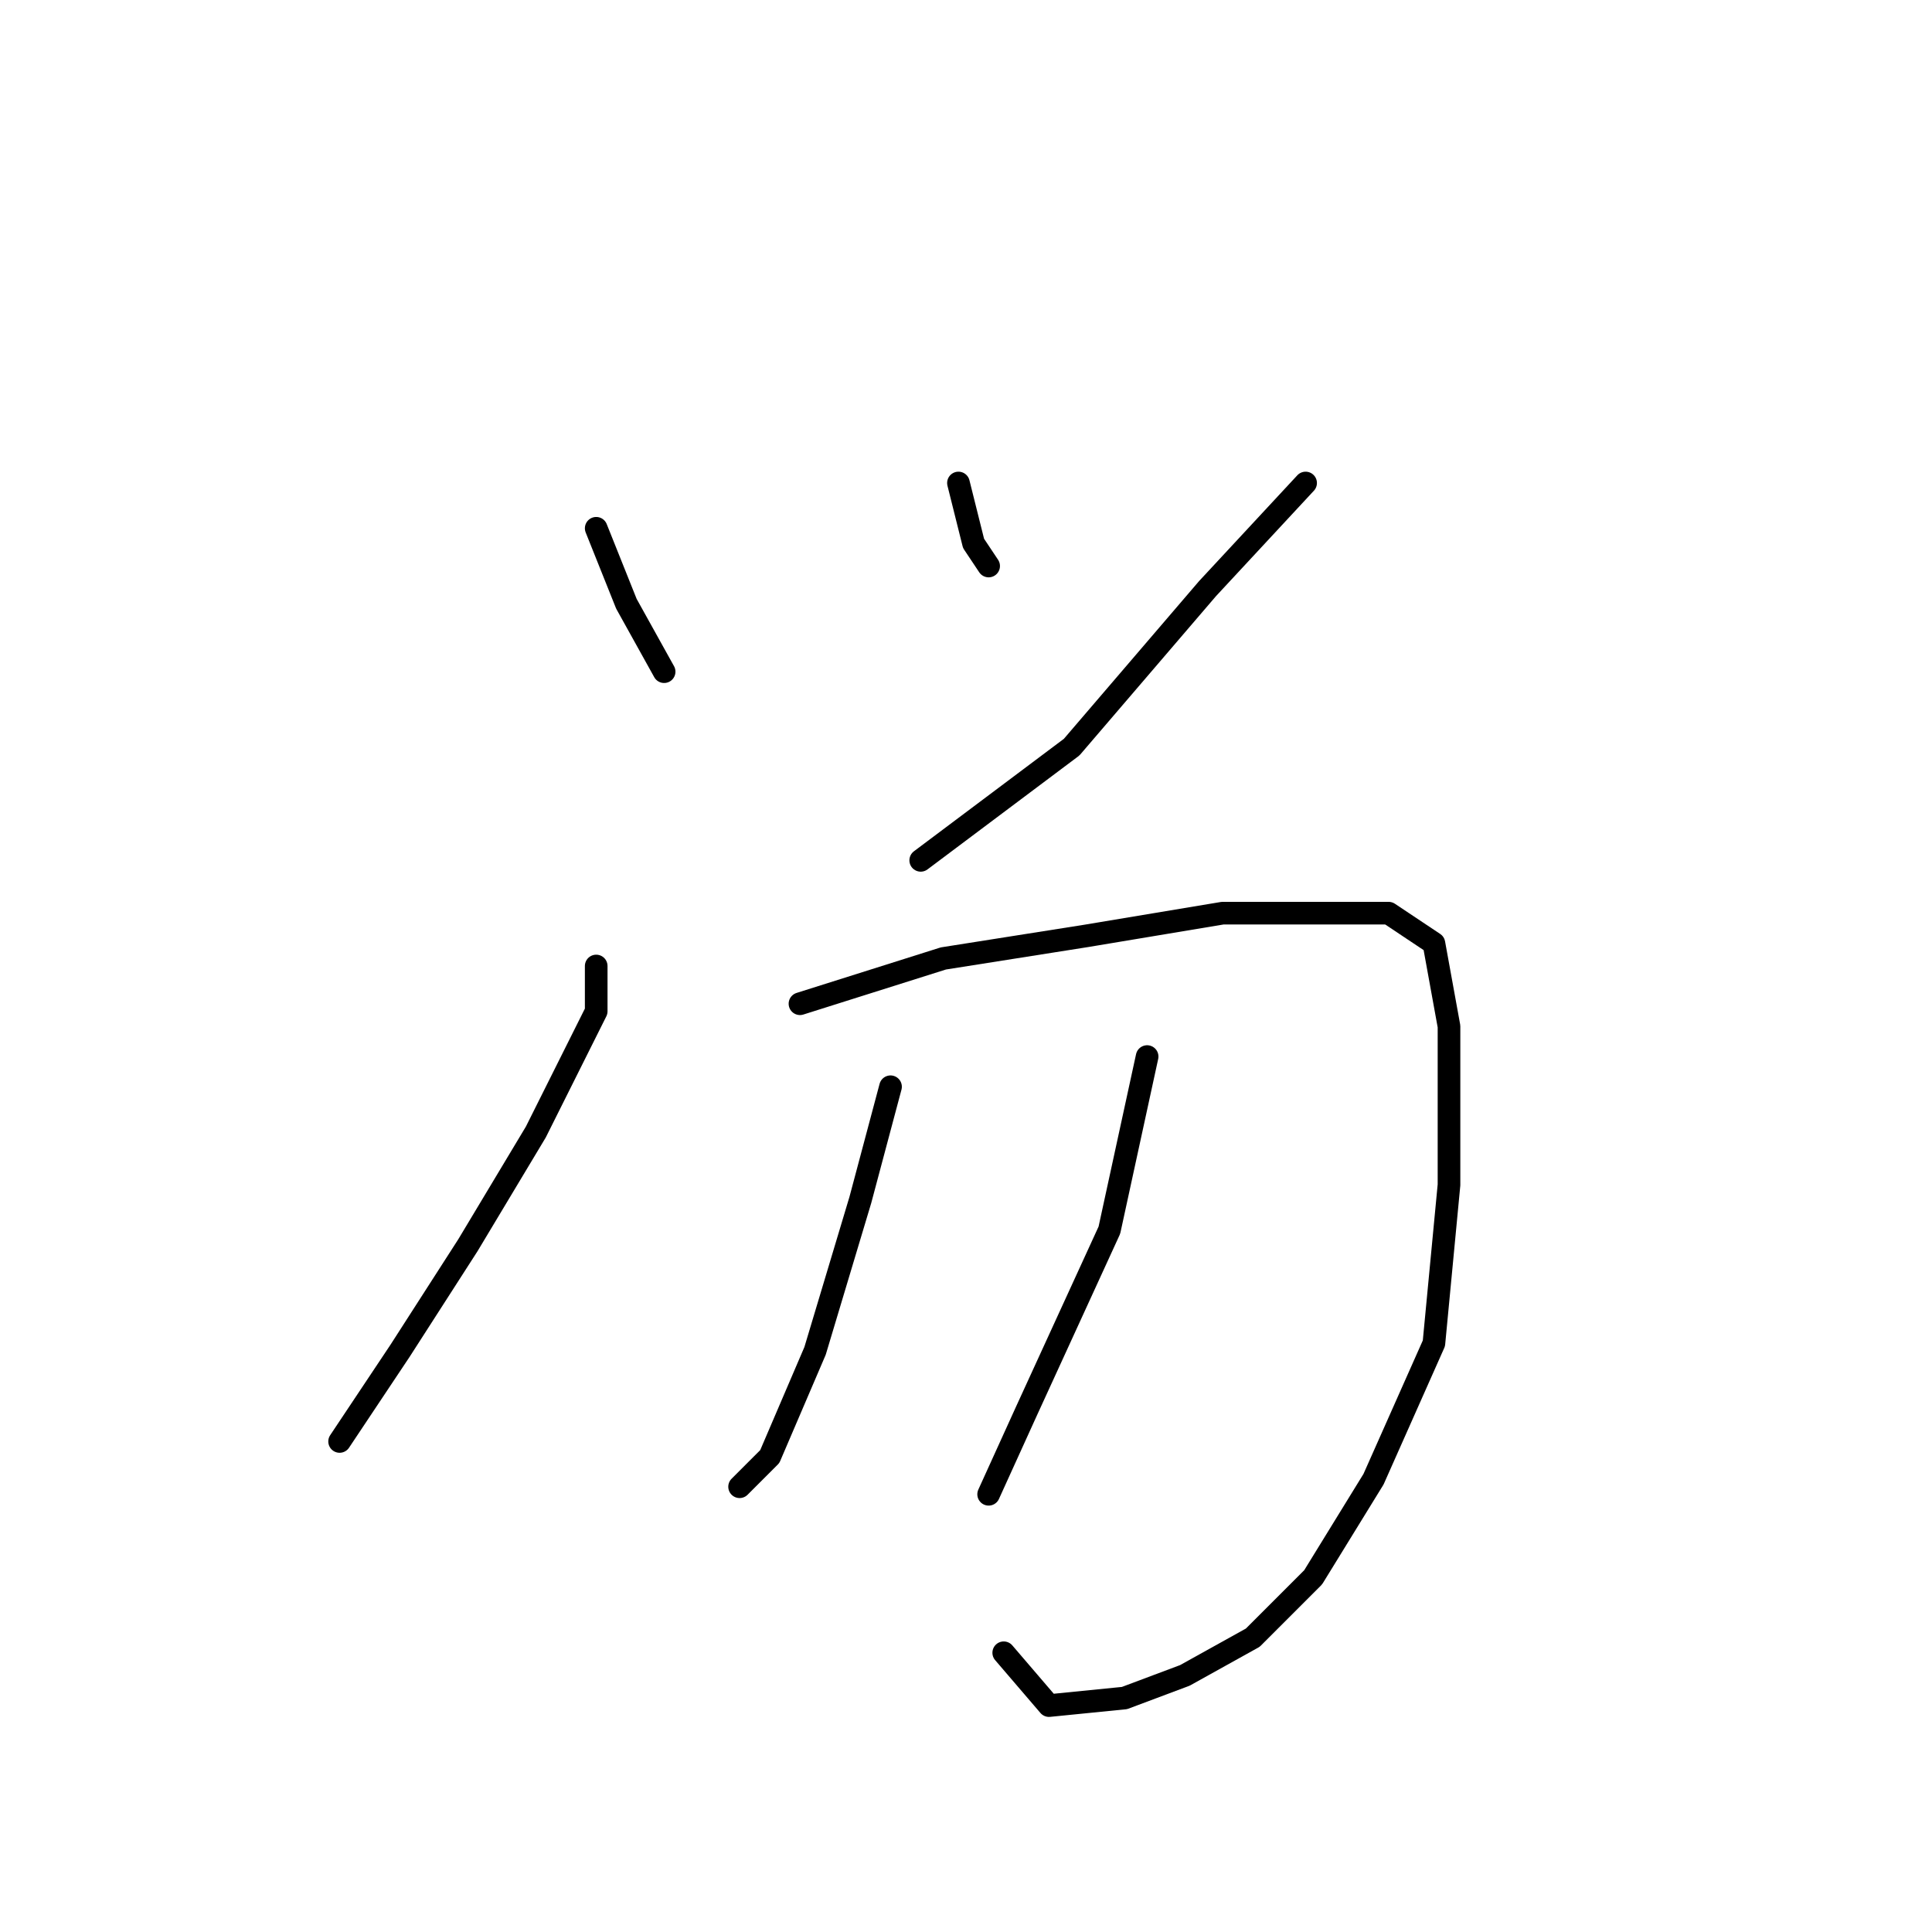 <?xml version="1.0" standalone="no"?>
    <svg width="256" height="256" xmlns="http://www.w3.org/2000/svg" version="1.1">
    <polyline stroke="black" stroke-width="3" stroke-linecap="round" fill="transparent" stroke-linejoin="round" points="79 70 83 80 88 89 88 89 " />
        <polyline stroke="black" stroke-width="3" stroke-linecap="round" fill="transparent" stroke-linejoin="round" points="127 64 129 72 131 75 131 75 " />
        <polyline stroke="black" stroke-width="3" stroke-linecap="round" fill="transparent" stroke-linejoin="round" points="173 64 160 78 142 99 122 114 122 114 " />
        <polyline stroke="black" stroke-width="3" stroke-linecap="round" fill="transparent" stroke-linejoin="round" points="79 128 79 134 71 150 62 165 53 179 47 188 45 191 45 191 " />
        <polyline stroke="black" stroke-width="3" stroke-linecap="round" fill="transparent" stroke-linejoin="round" points="106 133 125 127 144 124 162 121 176 121 184 121 190 125 192 136 192 157 190 178 182 196 174 209 166 217 157 222 149 225 139 226 133 219 133 219 " />
        <polyline stroke="black" stroke-width="3" stroke-linecap="round" fill="transparent" stroke-linejoin="round" points="118 144 114 159 108 179 102 193 98 197 98 197 " />
        <polyline stroke="black" stroke-width="3" stroke-linecap="round" fill="transparent" stroke-linejoin="round" points="152 140 147 163 136 187 131 198 131 198 " />
        </svg>
